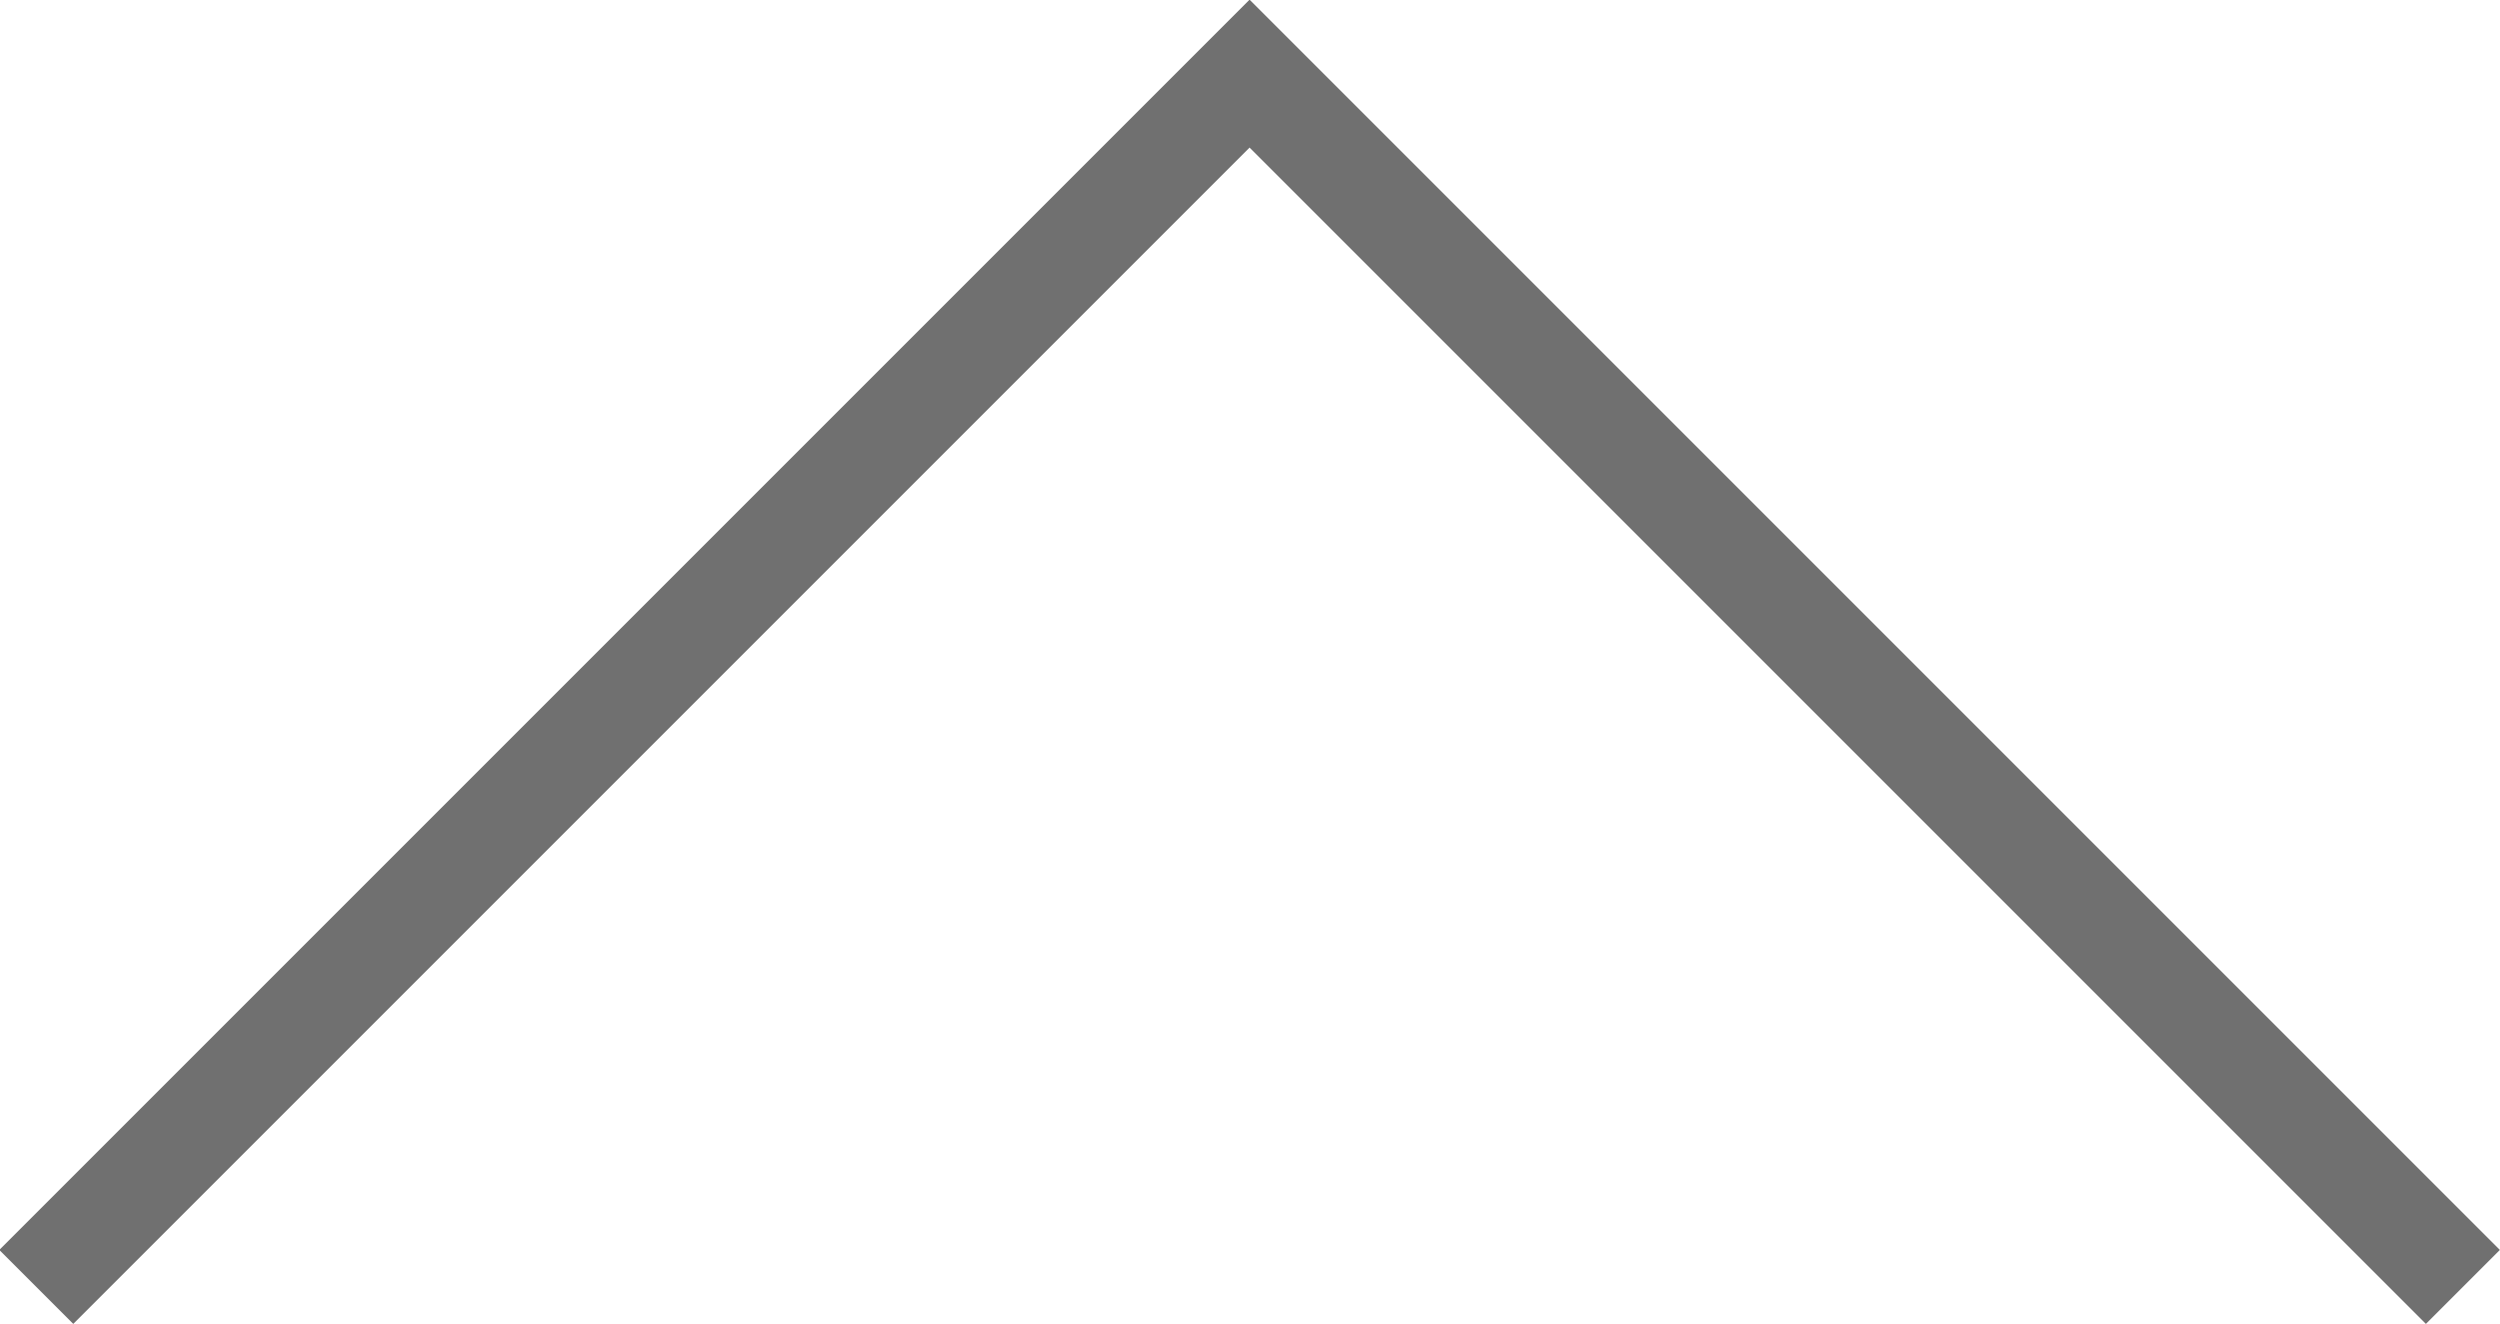 <svg xmlns="http://www.w3.org/2000/svg" viewBox="0 0 23.902 12.658"><defs><style>.a{fill:none;stroke:#707070;}</style></defs><path class="a" d="M18217,4379l11.6,11.6,11.6-11.6" transform="translate(18240.547 4391.304) rotate(180)"/></svg>